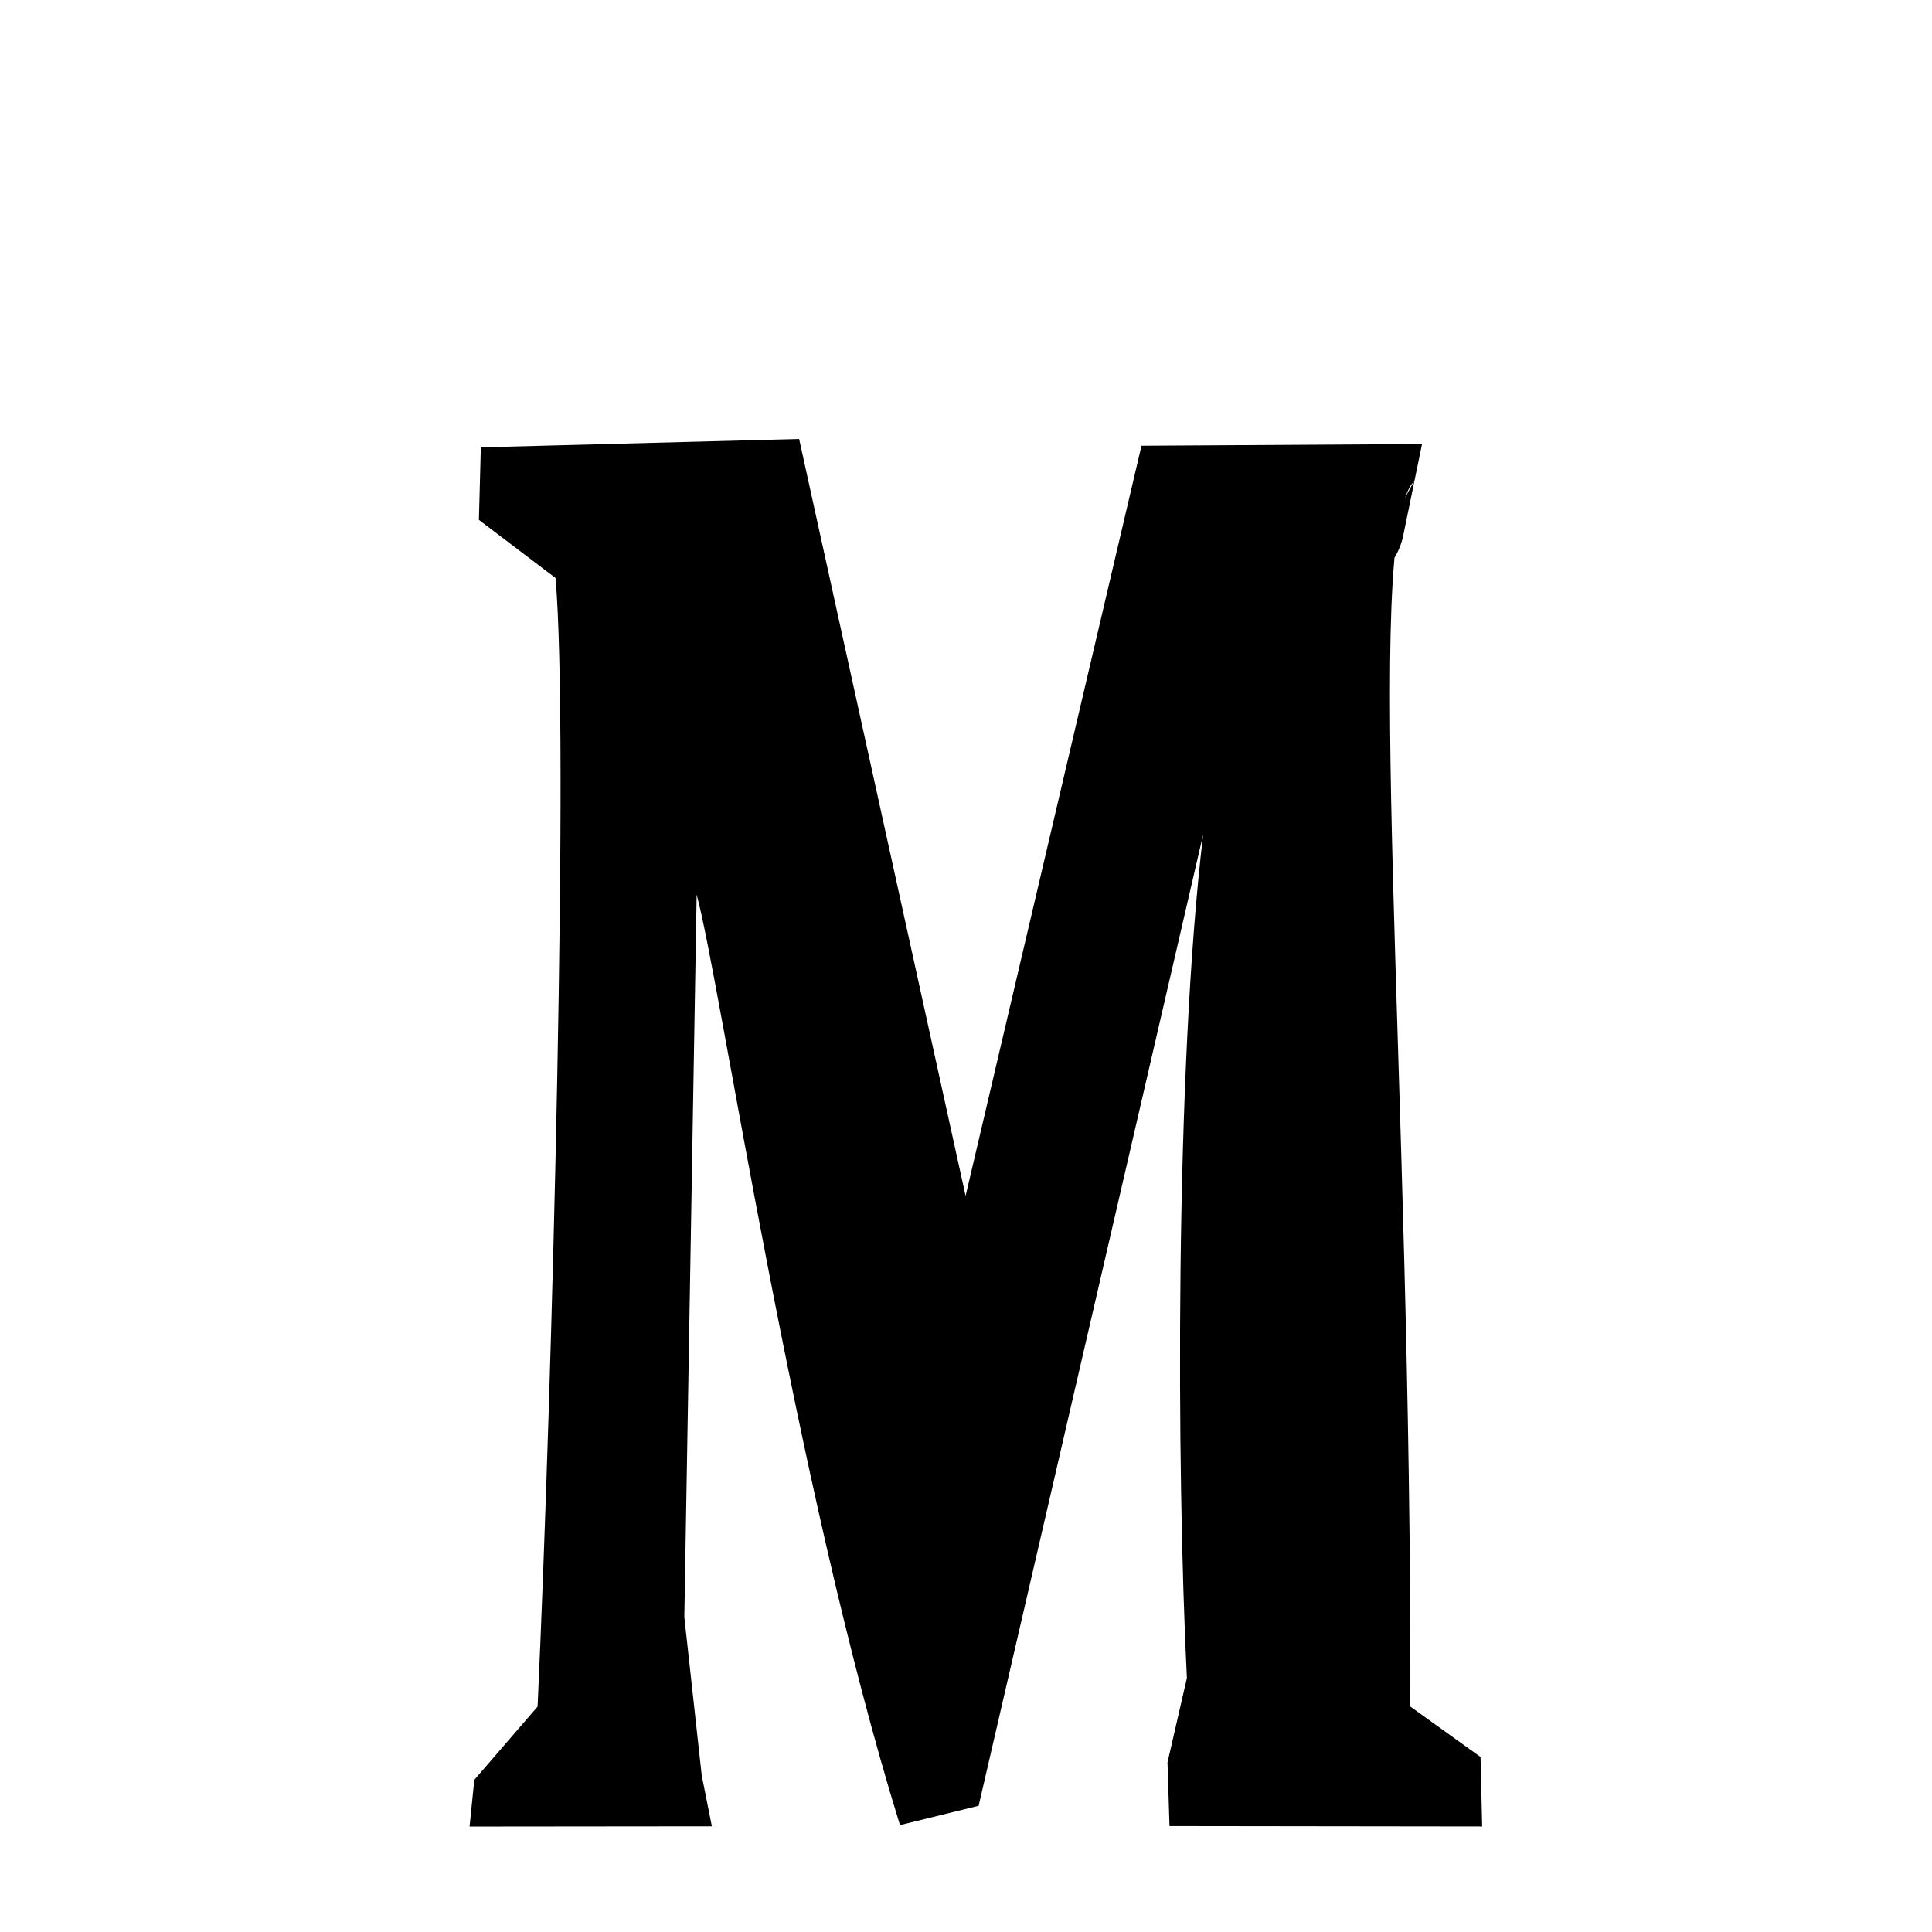 <svg xmlns="http://www.w3.org/2000/svg" xmlns:xlink="http://www.w3.org/1999/xlink" width="50px" height="50px" style="-ms-transform: rotate(360deg); -webkit-transform: rotate(360deg); transform: rotate(360deg);" preserveAspectRatio="xMidYMid meet" viewBox="0 0 24 24"><path d="M 5.973 5.557 L 9.927 5.453 L 11.995 14.856 L 14.18 5.537 L 17.665 5.516 L 17.427 6.675 C 17.302 7.193 16.761 7.411 17.566 5.979 C 16.909 6.643 17.542 13.429 17.519 21.199 L 18.392 21.826 L 18.412 22.689 L 14.528 22.684 L 14.503 21.894 L 14.744 20.845 C 14.617 18.306 14.593 13.326 14.946 10.366 L 12.157 22.432 L 11.18 22.672 C 9.856 18.406 8.949 12.192 8.654 11.114 L 8.501 20.089 L 8.717 22.054 L 8.843 22.687 L 5.833 22.69 L 5.892 22.11 L 6.678 21.2 C 6.864 17.141 7.069 9.099 6.901 7.18 L 5.949 6.458 L 5.973 5.557 " stroke-width="1.0" fill="rgb(0, 0, 0)" opacity="1.0"></path></svg>
